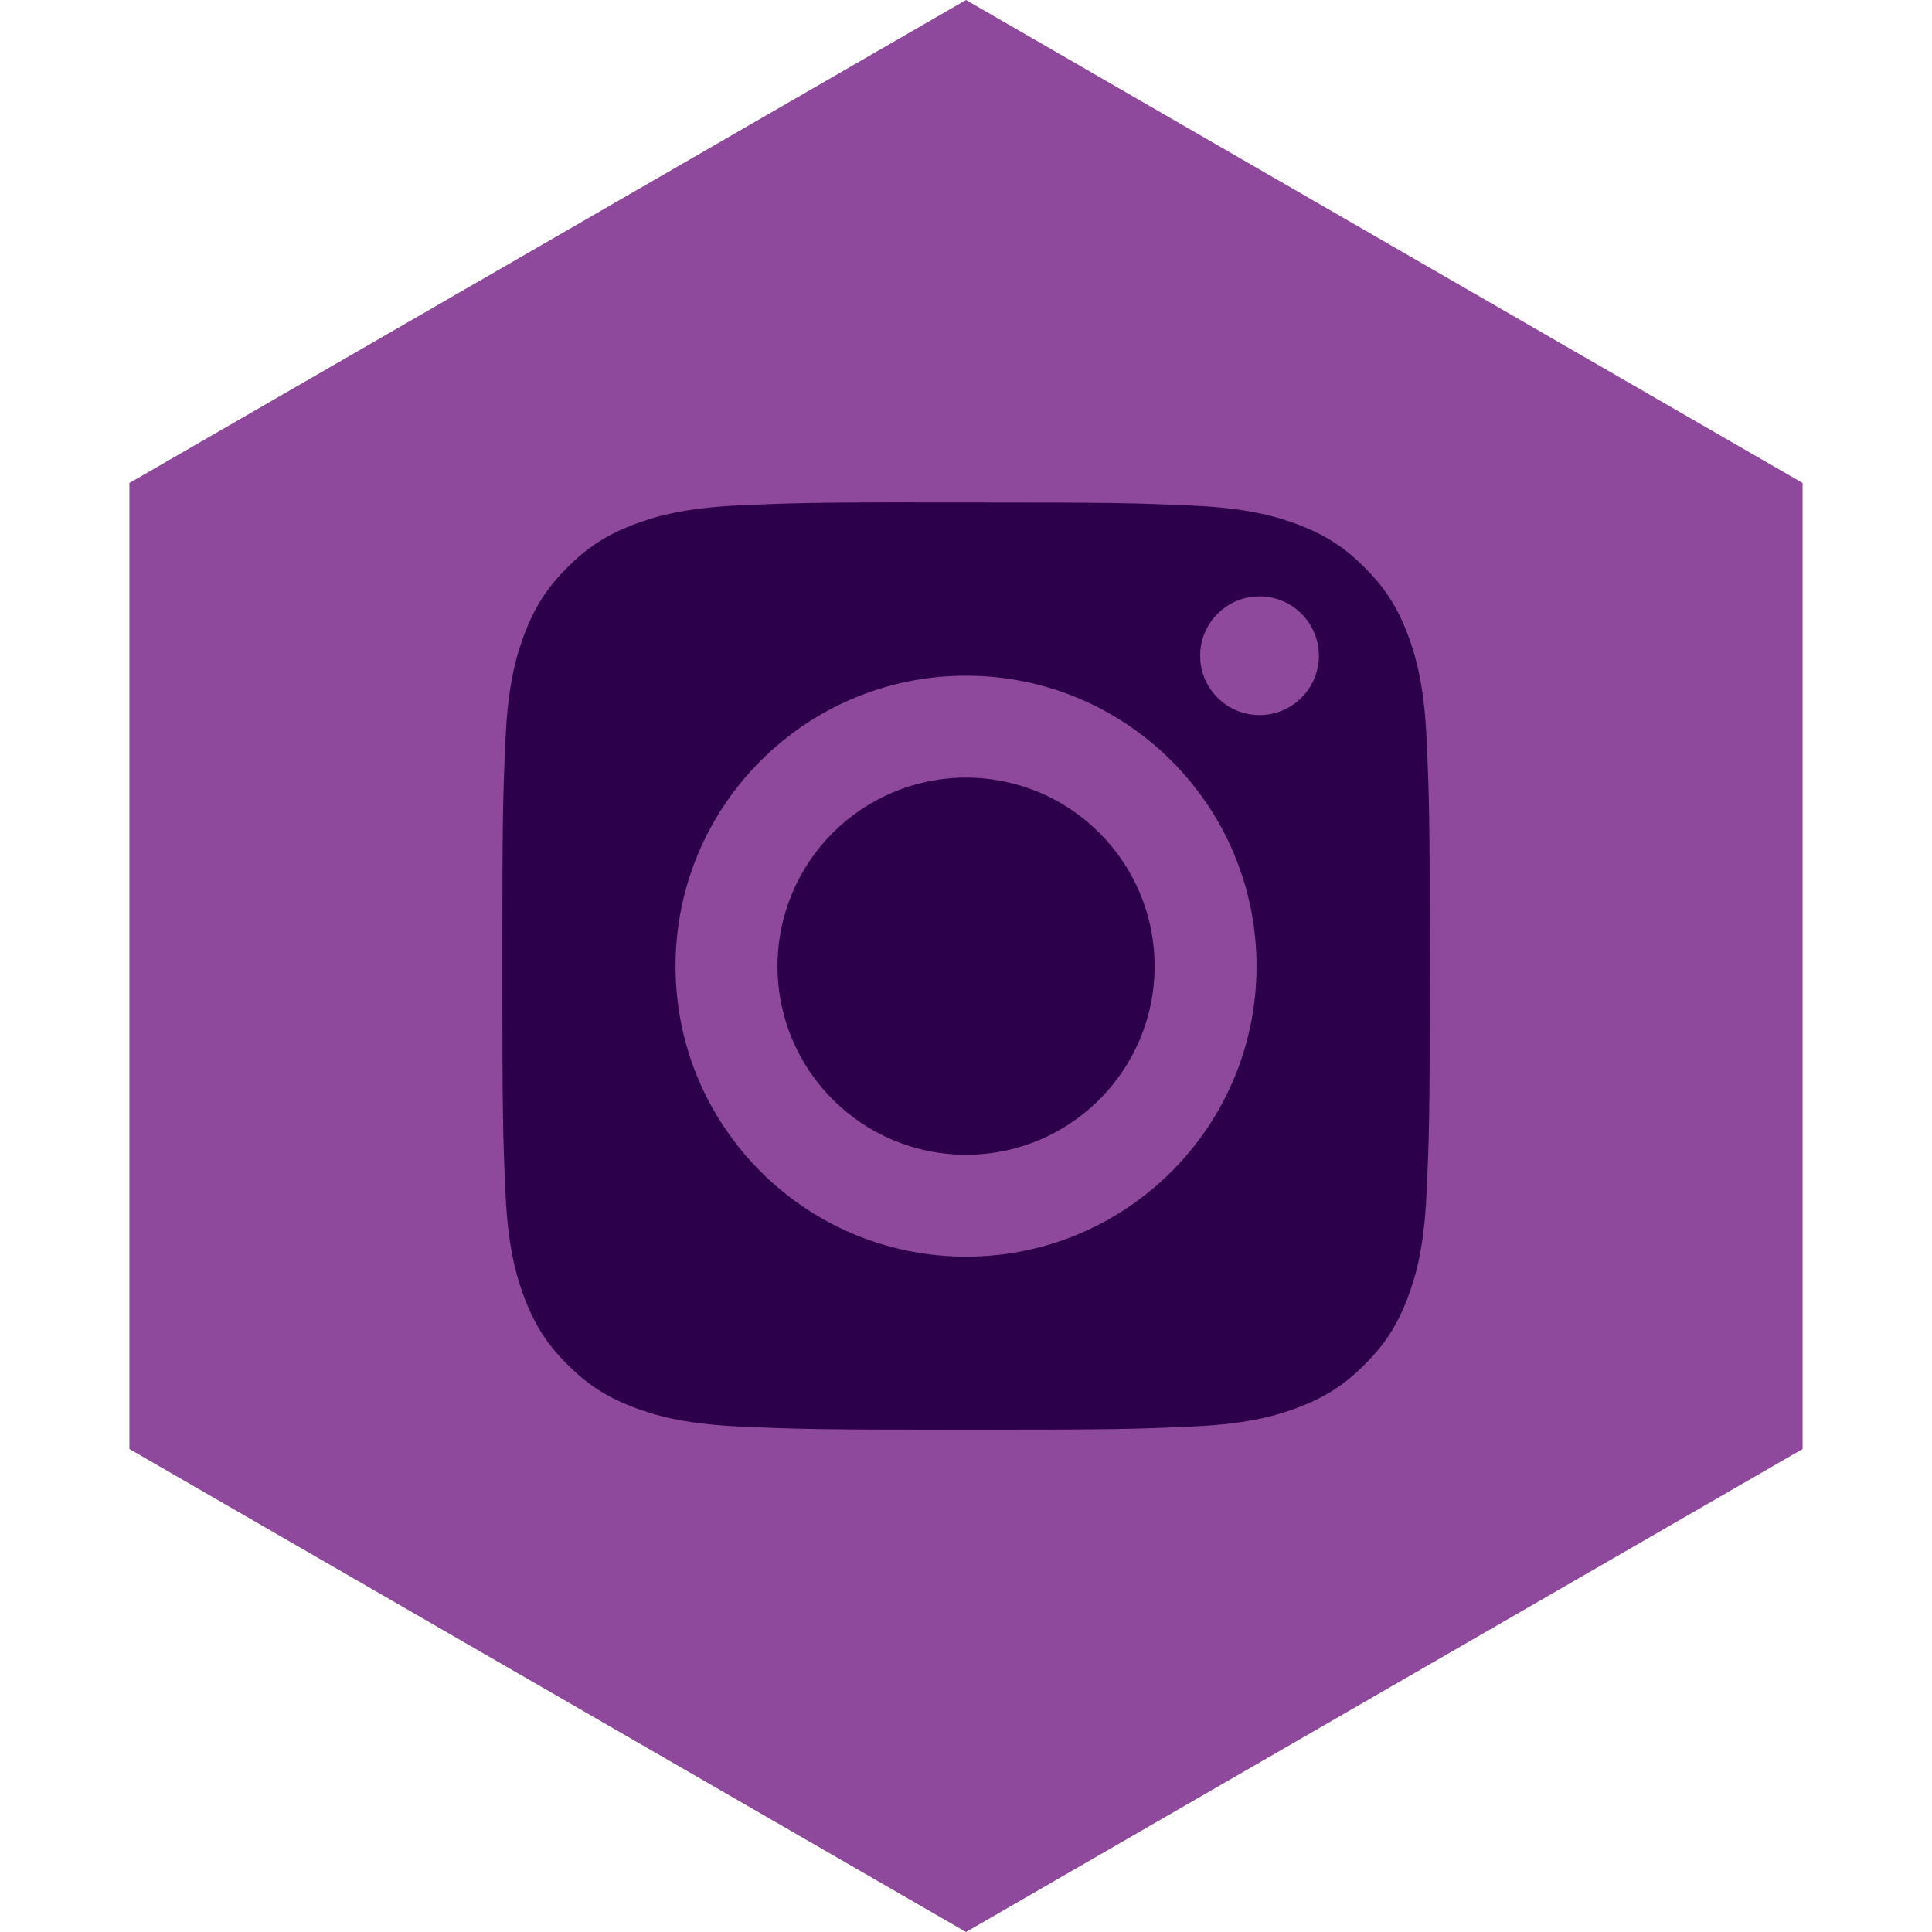 <svg width="50" height="50" viewBox="0 0 50 50" fill="none" xmlns="http://www.w3.org/2000/svg">
<path d="M25 0L46.651 12.5V37.5L25 50L3.349 37.5V12.5L25 0Z" fill="#8F499C"/>
<path fill-rule="evenodd" clip-rule="evenodd" d="M23.688 13.004C23.943 13.003 24.218 13.003 24.514 13.004L25.002 13.004C28.91 13.004 29.374 13.018 30.917 13.088C32.345 13.153 33.12 13.392 33.636 13.592C34.319 13.857 34.806 14.175 35.318 14.687C35.83 15.199 36.148 15.687 36.413 16.37C36.614 16.886 36.853 17.661 36.918 19.088C36.988 20.631 37.003 21.095 37.003 25.002C37.003 28.909 36.988 29.373 36.918 30.916C36.852 32.343 36.614 33.118 36.413 33.633C36.148 34.317 35.83 34.803 35.318 35.315C34.806 35.828 34.319 36.145 33.636 36.41C33.12 36.611 32.345 36.849 30.917 36.915C29.374 36.985 28.91 37 25.002 37C21.093 37 20.629 36.985 19.086 36.915C17.659 36.849 16.884 36.61 16.367 36.41C15.684 36.145 15.196 35.827 14.684 35.315C14.171 34.803 13.854 34.316 13.588 33.632C13.388 33.117 13.149 32.342 13.084 30.915C13.014 29.371 13 28.908 13 24.998C13 21.089 13.014 20.628 13.084 19.084C13.149 17.657 13.388 16.882 13.588 16.366C13.854 15.683 14.171 15.195 14.684 14.683C15.196 14.17 15.684 13.853 16.367 13.587C16.884 13.386 17.659 13.148 19.086 13.082C20.436 13.021 20.96 13.003 23.688 13V13.004ZM32.596 15.434C31.748 15.434 31.06 16.122 31.06 16.97C31.06 17.818 31.748 18.506 32.596 18.506C33.444 18.506 34.132 17.818 34.132 16.97C34.132 16.122 33.444 15.434 32.596 15.434V15.434ZM17.483 25.006C17.483 20.854 20.849 17.487 25.001 17.487C29.153 17.487 32.519 20.854 32.519 25.006C32.519 29.157 29.154 32.522 25.002 32.522C20.85 32.522 17.483 29.157 17.483 25.006Z" fill="#2C004B"/>
<path d="M25.002 20.125C27.697 20.125 29.881 22.31 29.881 25.006C29.881 27.7 27.697 29.885 25.002 29.885C22.306 29.885 20.122 27.7 20.122 25.006C20.122 22.31 22.306 20.125 25.002 20.125Z" fill="#2C004B"/>
</svg>
